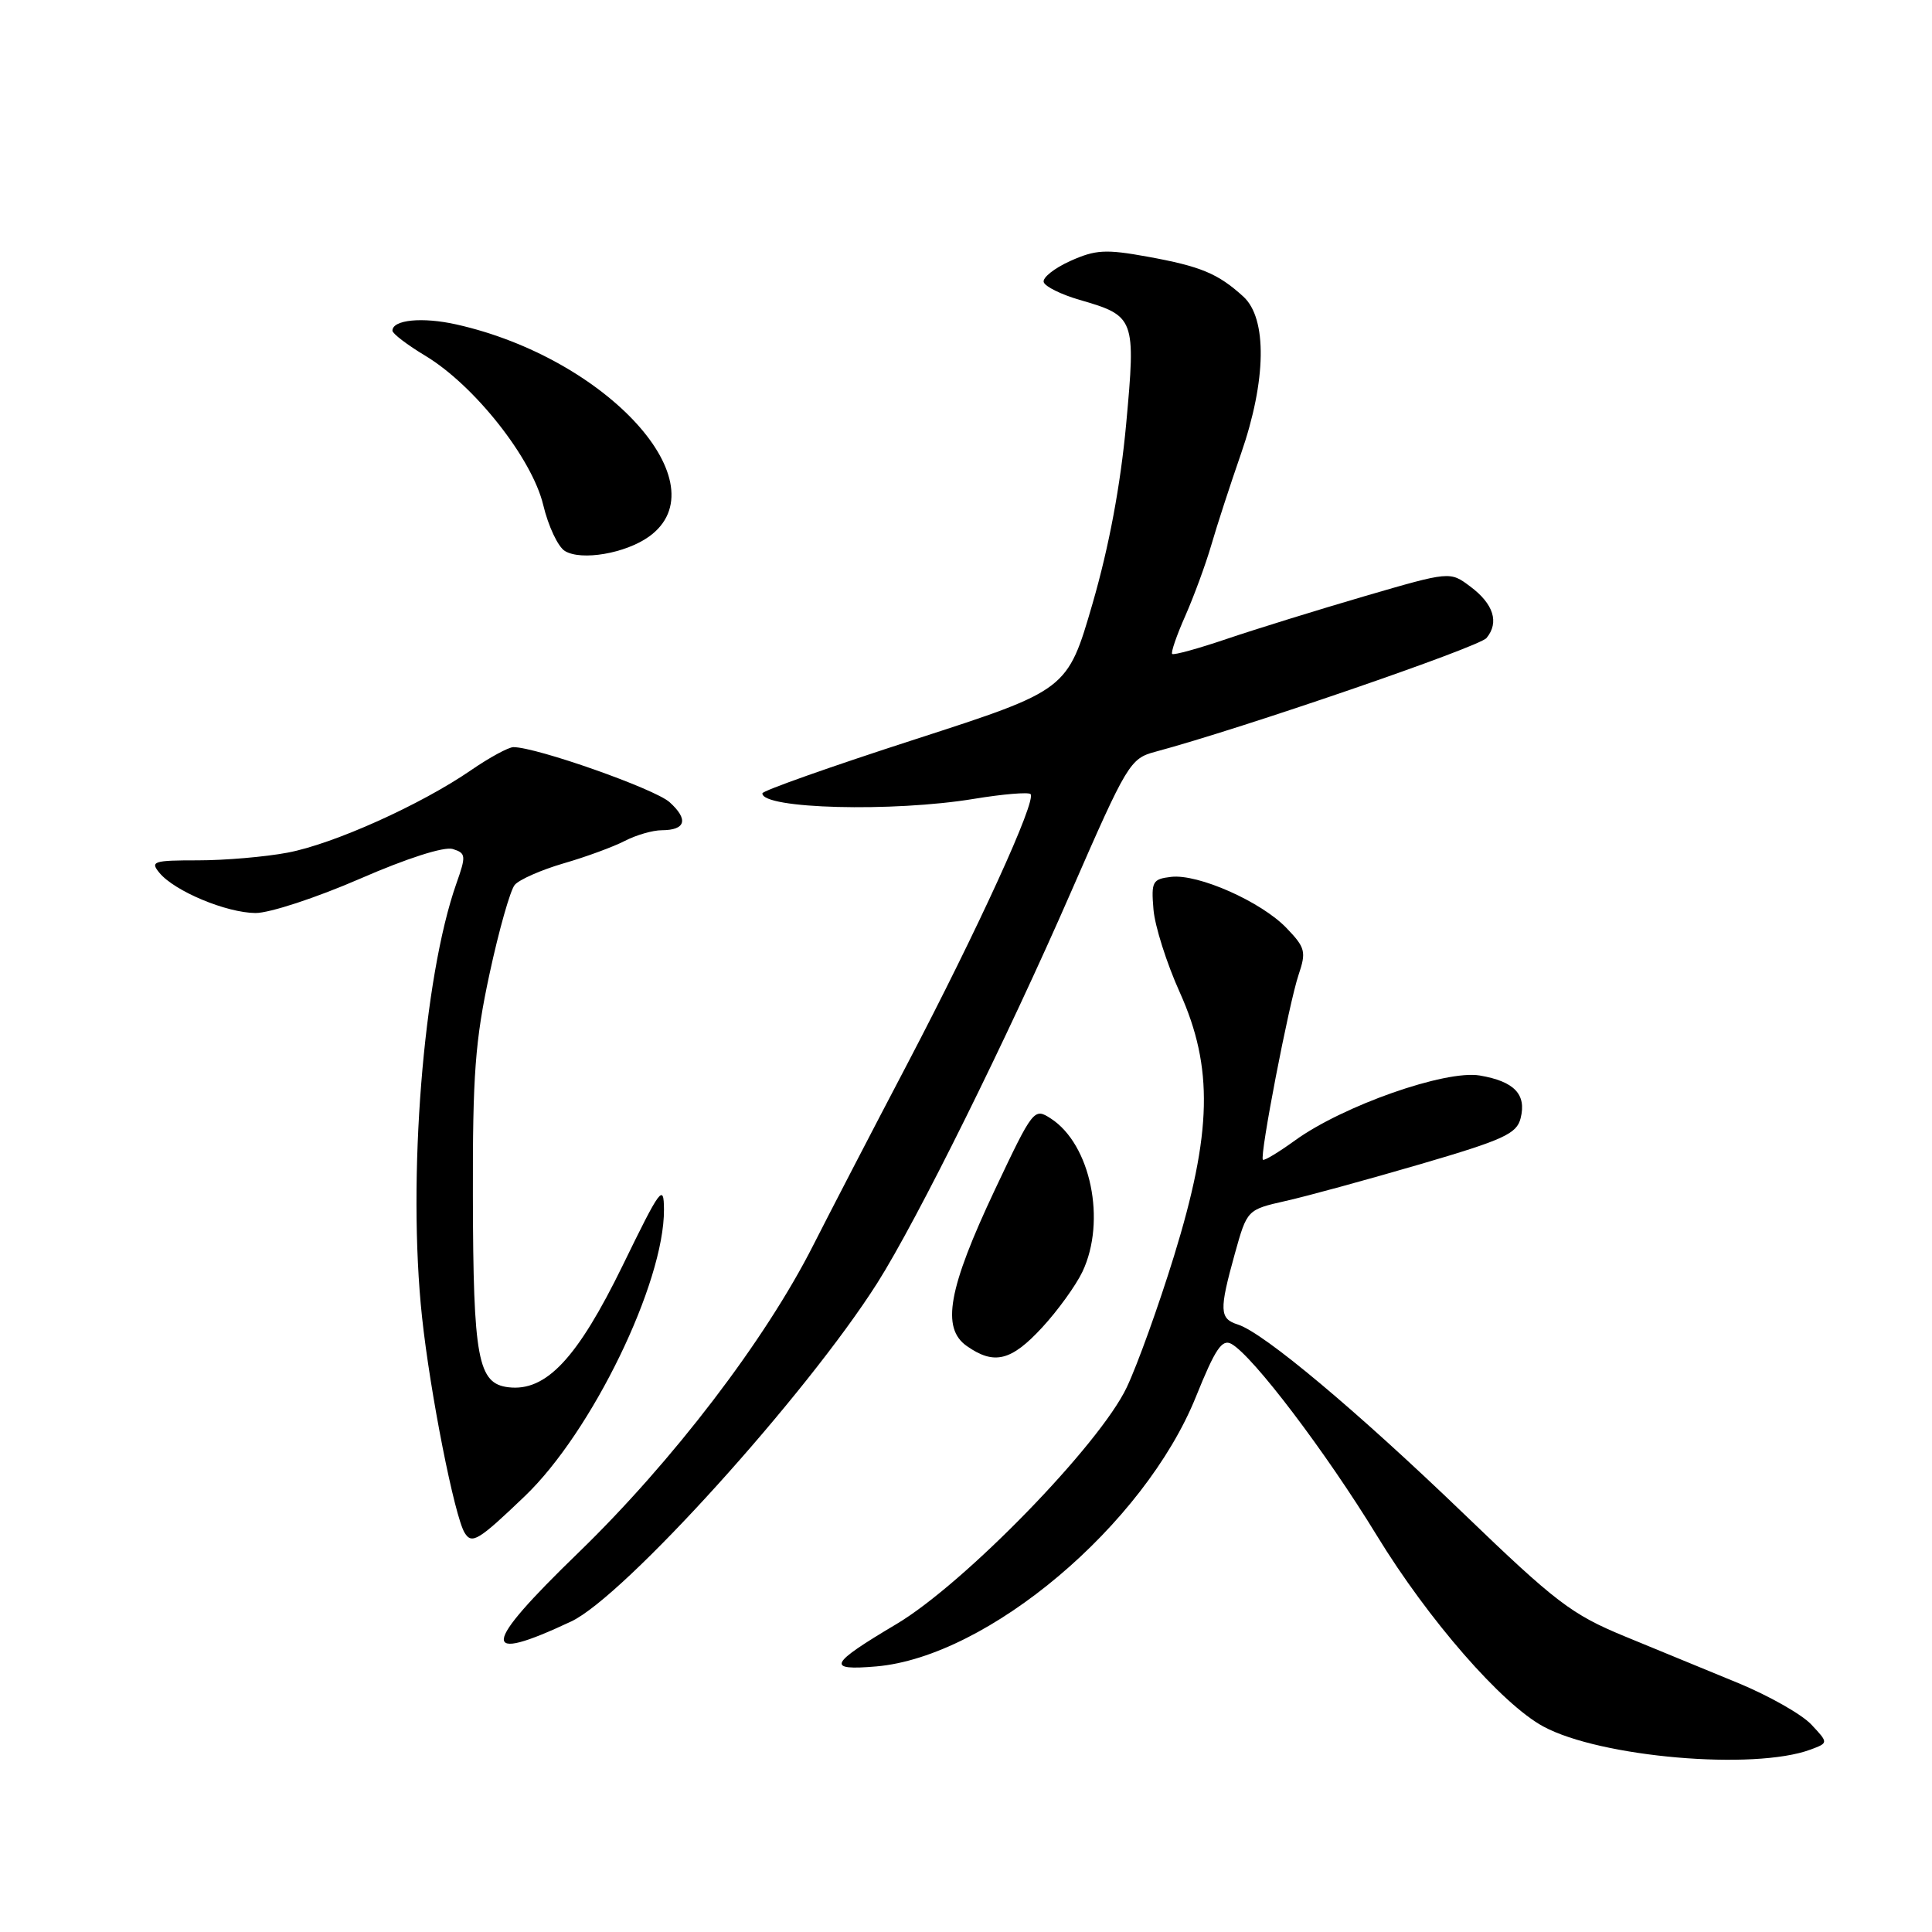 <?xml version="1.0" encoding="UTF-8" standalone="no"?>
<!DOCTYPE svg PUBLIC "-//W3C//DTD SVG 1.1//EN" "http://www.w3.org/Graphics/SVG/1.1/DTD/svg11.dtd" >
<svg xmlns="http://www.w3.org/2000/svg" xmlns:xlink="http://www.w3.org/1999/xlink" version="1.1" viewBox="0 0 256 256">
 <g >
 <path fill="currentColor"
d=" M 239.90 231.83 C 242.29 230.94 242.29 230.94 240.00 228.50 C 238.74 227.16 234.40 224.70 230.36 223.03 C 226.31 221.37 219.51 218.56 215.25 216.81 C 208.27 213.93 206.15 212.32 194.01 200.63 C 179.81 186.96 167.44 176.59 164.03 175.51 C 161.58 174.73 161.53 173.66 163.62 166.13 C 165.25 160.29 165.25 160.29 170.37 159.13 C 173.19 158.50 181.21 156.30 188.20 154.26 C 199.24 151.03 200.98 150.23 201.49 148.17 C 202.29 145.00 200.65 143.29 196.08 142.51 C 191.53 141.74 177.91 146.53 171.57 151.13 C 169.41 152.69 167.51 153.84 167.34 153.67 C 166.88 153.21 170.79 132.95 172.07 129.16 C 173.10 126.11 172.96 125.56 170.48 122.98 C 167.13 119.48 158.77 115.77 155.18 116.19 C 152.71 116.48 152.53 116.81 152.84 120.50 C 153.02 122.70 154.59 127.65 156.33 131.50 C 160.80 141.44 160.61 150.06 155.56 166.44 C 153.53 173.01 150.72 180.84 149.30 183.83 C 145.71 191.42 127.77 209.86 118.78 215.20 C 109.83 220.52 109.42 221.38 116.11 220.81 C 130.92 219.53 151.62 202.06 158.47 185.07 C 161.03 178.72 161.93 177.38 163.18 178.08 C 166.03 179.68 175.67 192.39 182.46 203.50 C 189.26 214.63 199.00 225.80 204.50 228.77 C 212.04 232.85 232.41 234.61 239.90 231.83 Z  M 75.69 214.85 C 82.67 211.57 106.79 184.90 116.25 170.00 C 121.51 161.70 133.44 137.63 141.99 118.02 C 149.34 101.18 149.75 100.51 153.06 99.62 C 164.49 96.56 195.96 85.75 196.97 84.54 C 198.68 82.47 197.91 80.02 194.81 77.71 C 192.13 75.70 192.13 75.70 180.81 79.00 C 174.59 80.82 166.39 83.36 162.58 84.65 C 158.78 85.94 155.51 86.84 155.32 86.65 C 155.13 86.46 155.91 84.19 157.06 81.60 C 158.20 79.01 159.76 74.78 160.51 72.20 C 161.26 69.61 163.03 64.18 164.44 60.12 C 167.81 50.41 167.93 42.20 164.75 39.30 C 161.39 36.24 159.10 35.29 152.05 34.01 C 146.49 33.00 145.16 33.08 141.80 34.59 C 139.68 35.55 138.10 36.81 138.30 37.39 C 138.49 37.98 140.63 39.03 143.04 39.73 C 150.40 41.86 150.51 42.15 149.22 56.21 C 148.47 64.31 146.96 72.41 144.77 79.97 C 141.44 91.43 141.44 91.43 121.24 97.97 C 110.13 101.56 101.03 104.78 101.02 105.12 C 100.95 107.18 118.32 107.63 129.07 105.85 C 132.90 105.22 136.27 104.94 136.55 105.22 C 137.38 106.05 129.61 123.05 120.21 141.00 C 115.45 150.07 109.85 160.88 107.76 165.00 C 101.38 177.61 89.12 193.64 76.64 205.74 C 63.75 218.22 63.51 220.57 75.69 214.85 Z  M 69.54 198.25 C 78.42 189.76 88.03 169.97 87.98 160.28 C 87.96 156.80 87.53 157.37 82.51 167.68 C 76.50 179.99 72.36 184.41 67.38 183.82 C 63.32 183.35 62.70 180.06 62.66 158.50 C 62.62 142.43 62.96 137.88 64.87 129.02 C 66.11 123.26 67.61 117.97 68.20 117.26 C 68.78 116.56 71.70 115.27 74.68 114.40 C 77.66 113.54 81.32 112.19 82.80 111.42 C 84.29 110.65 86.49 110.01 87.69 110.01 C 90.87 110.00 91.26 108.58 88.72 106.29 C 86.75 104.52 71.09 99.00 68.03 99.00 C 67.39 99.00 64.86 100.37 62.42 102.05 C 55.77 106.63 44.18 111.84 38.11 112.98 C 35.15 113.54 29.81 114.00 26.24 114.00 C 20.32 114.00 19.87 114.14 21.13 115.66 C 23.14 118.09 29.99 120.95 33.86 120.98 C 35.71 120.99 41.92 118.95 47.67 116.45 C 53.93 113.72 58.87 112.14 60.00 112.50 C 61.74 113.05 61.78 113.38 60.47 117.08 C 56.08 129.54 53.96 156.20 55.92 174.50 C 56.99 184.56 60.23 200.94 61.57 203.11 C 62.53 204.66 63.39 204.14 69.54 198.25 Z  M 138.08 175.91 C 140.16 173.66 142.56 170.33 143.43 168.51 C 146.62 161.78 144.53 151.63 139.24 148.21 C 137.02 146.77 136.90 146.92 131.84 157.62 C 125.64 170.77 124.70 175.98 128.11 178.36 C 131.73 180.90 133.99 180.34 138.08 175.91 Z  M 86.00 71.10 C 95.64 64.17 80.47 47.48 60.47 42.99 C 55.96 41.98 52.00 42.37 52.00 43.82 C 52.00 44.20 53.97 45.71 56.39 47.16 C 62.89 51.09 70.49 60.72 71.98 66.91 C 72.65 69.72 73.94 72.46 74.85 73.01 C 77.04 74.34 82.89 73.33 86.00 71.10 Z "/>
</g>
</svg>